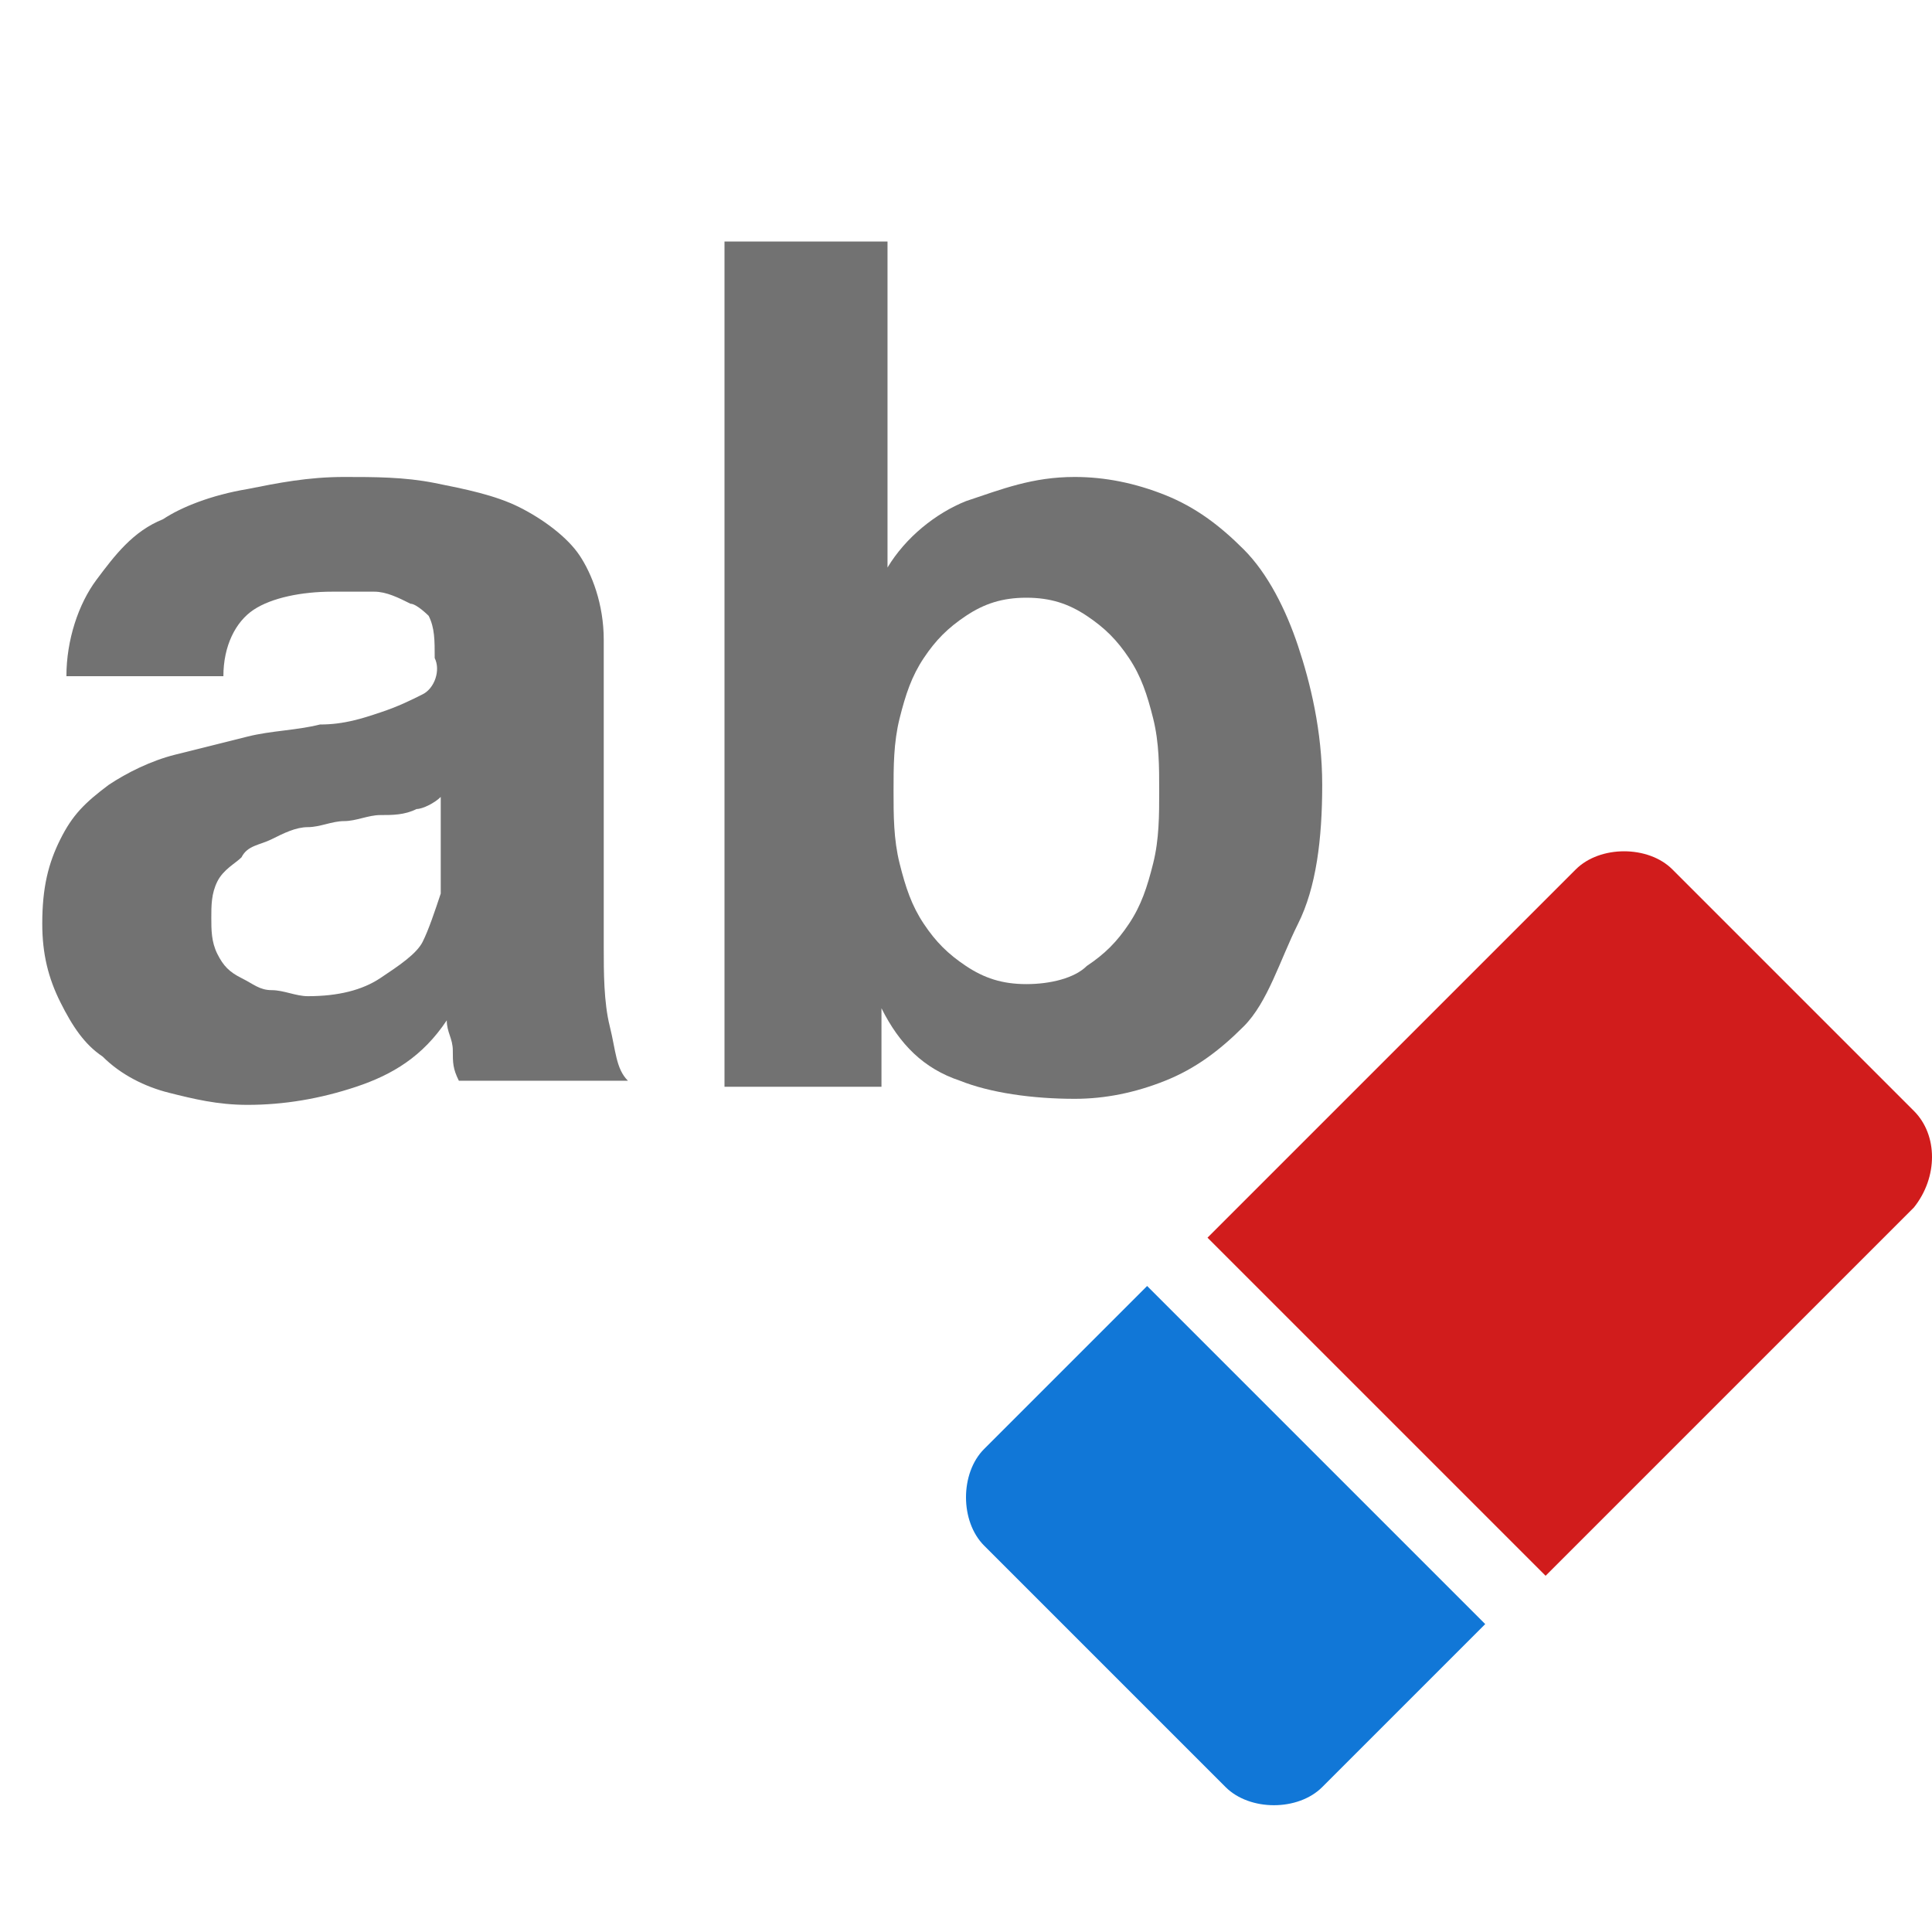 <?xml version="1.0" encoding="utf-8"?>
<!-- Generator: Adobe Illustrator 21.1.0, SVG Export Plug-In . SVG Version: 6.00 Build 0)  -->
<svg version="1.1" id="Layer_1" xmlns="http://www.w3.org/2000/svg" xmlns:xlink="http://www.w3.org/1999/xlink" x="0px" y="0px"
	 viewBox="0 0 32 32" style="enable-background:new 0 0 32 32;" xml:space="preserve">
<style type="text/css">
	.Yellow{fill:#FFB115;}
	.Red{fill:#D11C1C;}
	.Blue{fill:#1177D7;}
	.Green{fill:#039C23;}
	.Black{fill:#727272;}
	.White{fill:#FFFFFF;}
	.st0{opacity:0.5;}
	.st1{display:none;}
	.st2{display:inline;fill:#039C23;}
	.st3{display:inline;fill:#D11C1C;}
	.st4{display:inline;fill:#727272;}
</style>
<g id="ClearFormatting">
	<path class="Black" d="M1.1,11.2c0-0.6,0.2-1.2,0.5-1.6c0.3-0.4,0.6-0.8,1.1-1C3,8.4,3.5,8.2,4.1,8.1C4.6,8,5.1,7.9,5.7,7.9
		c0.5,0,1,0,1.5,0.1c0.5,0.1,1,0.2,1.4,0.4c0.4,0.2,0.8,0.5,1,0.8s0.4,0.8,0.4,1.4v5.1c0,0.4,0,0.9,0.1,1.3c0.1,0.4,0.1,0.7,0.3,0.9
		H7.6c-0.1-0.2-0.1-0.3-0.1-0.5c0-0.2-0.1-0.3-0.1-0.5C7,17.5,6.5,17.8,5.9,18c-0.6,0.2-1.2,0.3-1.8,0.3c-0.5,0-0.9-0.1-1.3-0.2
		C2.4,18,2,17.8,1.7,17.5C1.4,17.3,1.2,17,1,16.6c-0.2-0.4-0.3-0.8-0.3-1.3c0-0.6,0.1-1,0.3-1.4s0.4-0.6,0.8-0.9
		c0.3-0.2,0.7-0.4,1.1-0.5s0.8-0.2,1.2-0.3c0.4-0.1,0.8-0.1,1.2-0.2c0.4,0,0.7-0.1,1-0.2c0.3-0.1,0.5-0.2,0.7-0.3
		c0.2-0.1,0.3-0.4,0.2-0.6c0-0.3,0-0.5-0.1-0.7C7.1,10.2,6.9,10,6.8,10C6.6,9.9,6.4,9.8,6.2,9.8s-0.4,0-0.7,0c-0.5,0-1,0.1-1.3,0.3
		c-0.3,0.2-0.5,0.6-0.5,1.1H1.1z M7.3,13.2c-0.1,0.1-0.3,0.2-0.4,0.2c-0.2,0.1-0.4,0.1-0.6,0.1c-0.2,0-0.4,0.1-0.6,0.1
		s-0.4,0.1-0.6,0.1c-0.2,0-0.4,0.1-0.6,0.2c-0.2,0.1-0.4,0.1-0.5,0.3c-0.1,0.1-0.3,0.2-0.4,0.4c-0.1,0.2-0.1,0.4-0.1,0.6
		c0,0.2,0,0.4,0.1,0.6C3.7,16,3.8,16.1,4,16.2c0.2,0.1,0.3,0.2,0.5,0.2s0.4,0.1,0.6,0.1c0.5,0,0.9-0.1,1.2-0.3
		C6.6,16,6.9,15.8,7,15.6s0.2-0.5,0.3-0.8c0-0.3,0-0.5,0-0.6V13.2z"/>
	<path class="Black" d="M14.7,4v5.4h0c0.3-0.5,0.8-0.9,1.3-1.1c0.6-0.2,1.1-0.4,1.8-0.4c0.5,0,1,0.1,1.5,0.3
		c0.5,0.2,0.9,0.5,1.3,0.9c0.4,0.4,0.7,1,0.9,1.6s0.4,1.4,0.4,2.3s-0.1,1.7-0.4,2.3S21,16.6,20.6,17c-0.4,0.4-0.8,0.7-1.3,0.9
		c-0.5,0.2-1,0.3-1.5,0.3c-0.7,0-1.4-0.1-1.9-0.3c-0.6-0.2-1-0.6-1.3-1.2h0V18H12V4H14.7z M19.1,11.9c-0.1-0.4-0.2-0.7-0.4-1
		c-0.2-0.3-0.4-0.5-0.7-0.7c-0.3-0.2-0.6-0.3-1-0.3c-0.4,0-0.7,0.1-1,0.3c-0.3,0.2-0.5,0.4-0.7,0.7c-0.2,0.3-0.3,0.6-0.4,1
		c-0.1,0.4-0.1,0.8-0.1,1.2c0,0.4,0,0.8,0.1,1.2c0.1,0.4,0.2,0.7,0.4,1s0.4,0.5,0.7,0.7c0.3,0.2,0.6,0.3,1,0.3c0.4,0,0.8-0.1,1-0.3
		c0.3-0.2,0.5-0.4,0.7-0.7c0.2-0.3,0.3-0.6,0.4-1c0.1-0.4,0.1-0.8,0.1-1.2C19.2,12.7,19.2,12.3,19.1,11.9z"/>
	<path class="Blue" d="M19,21.3L16.3,24c-0.4,0.4-0.4,1.2,0,1.6l4,4c0.4,0.4,1.2,0.4,1.6,0l2.7-2.7L19,21.3z"/>
	<path class="Red" d="M31.7,18.4l-4-4c-0.4-0.4-1.2-0.4-1.6,0L20,20.5l5.6,5.6l6.1-6.1C32.1,19.5,32.1,18.8,31.7,18.4z"/>
</g>
</svg>
